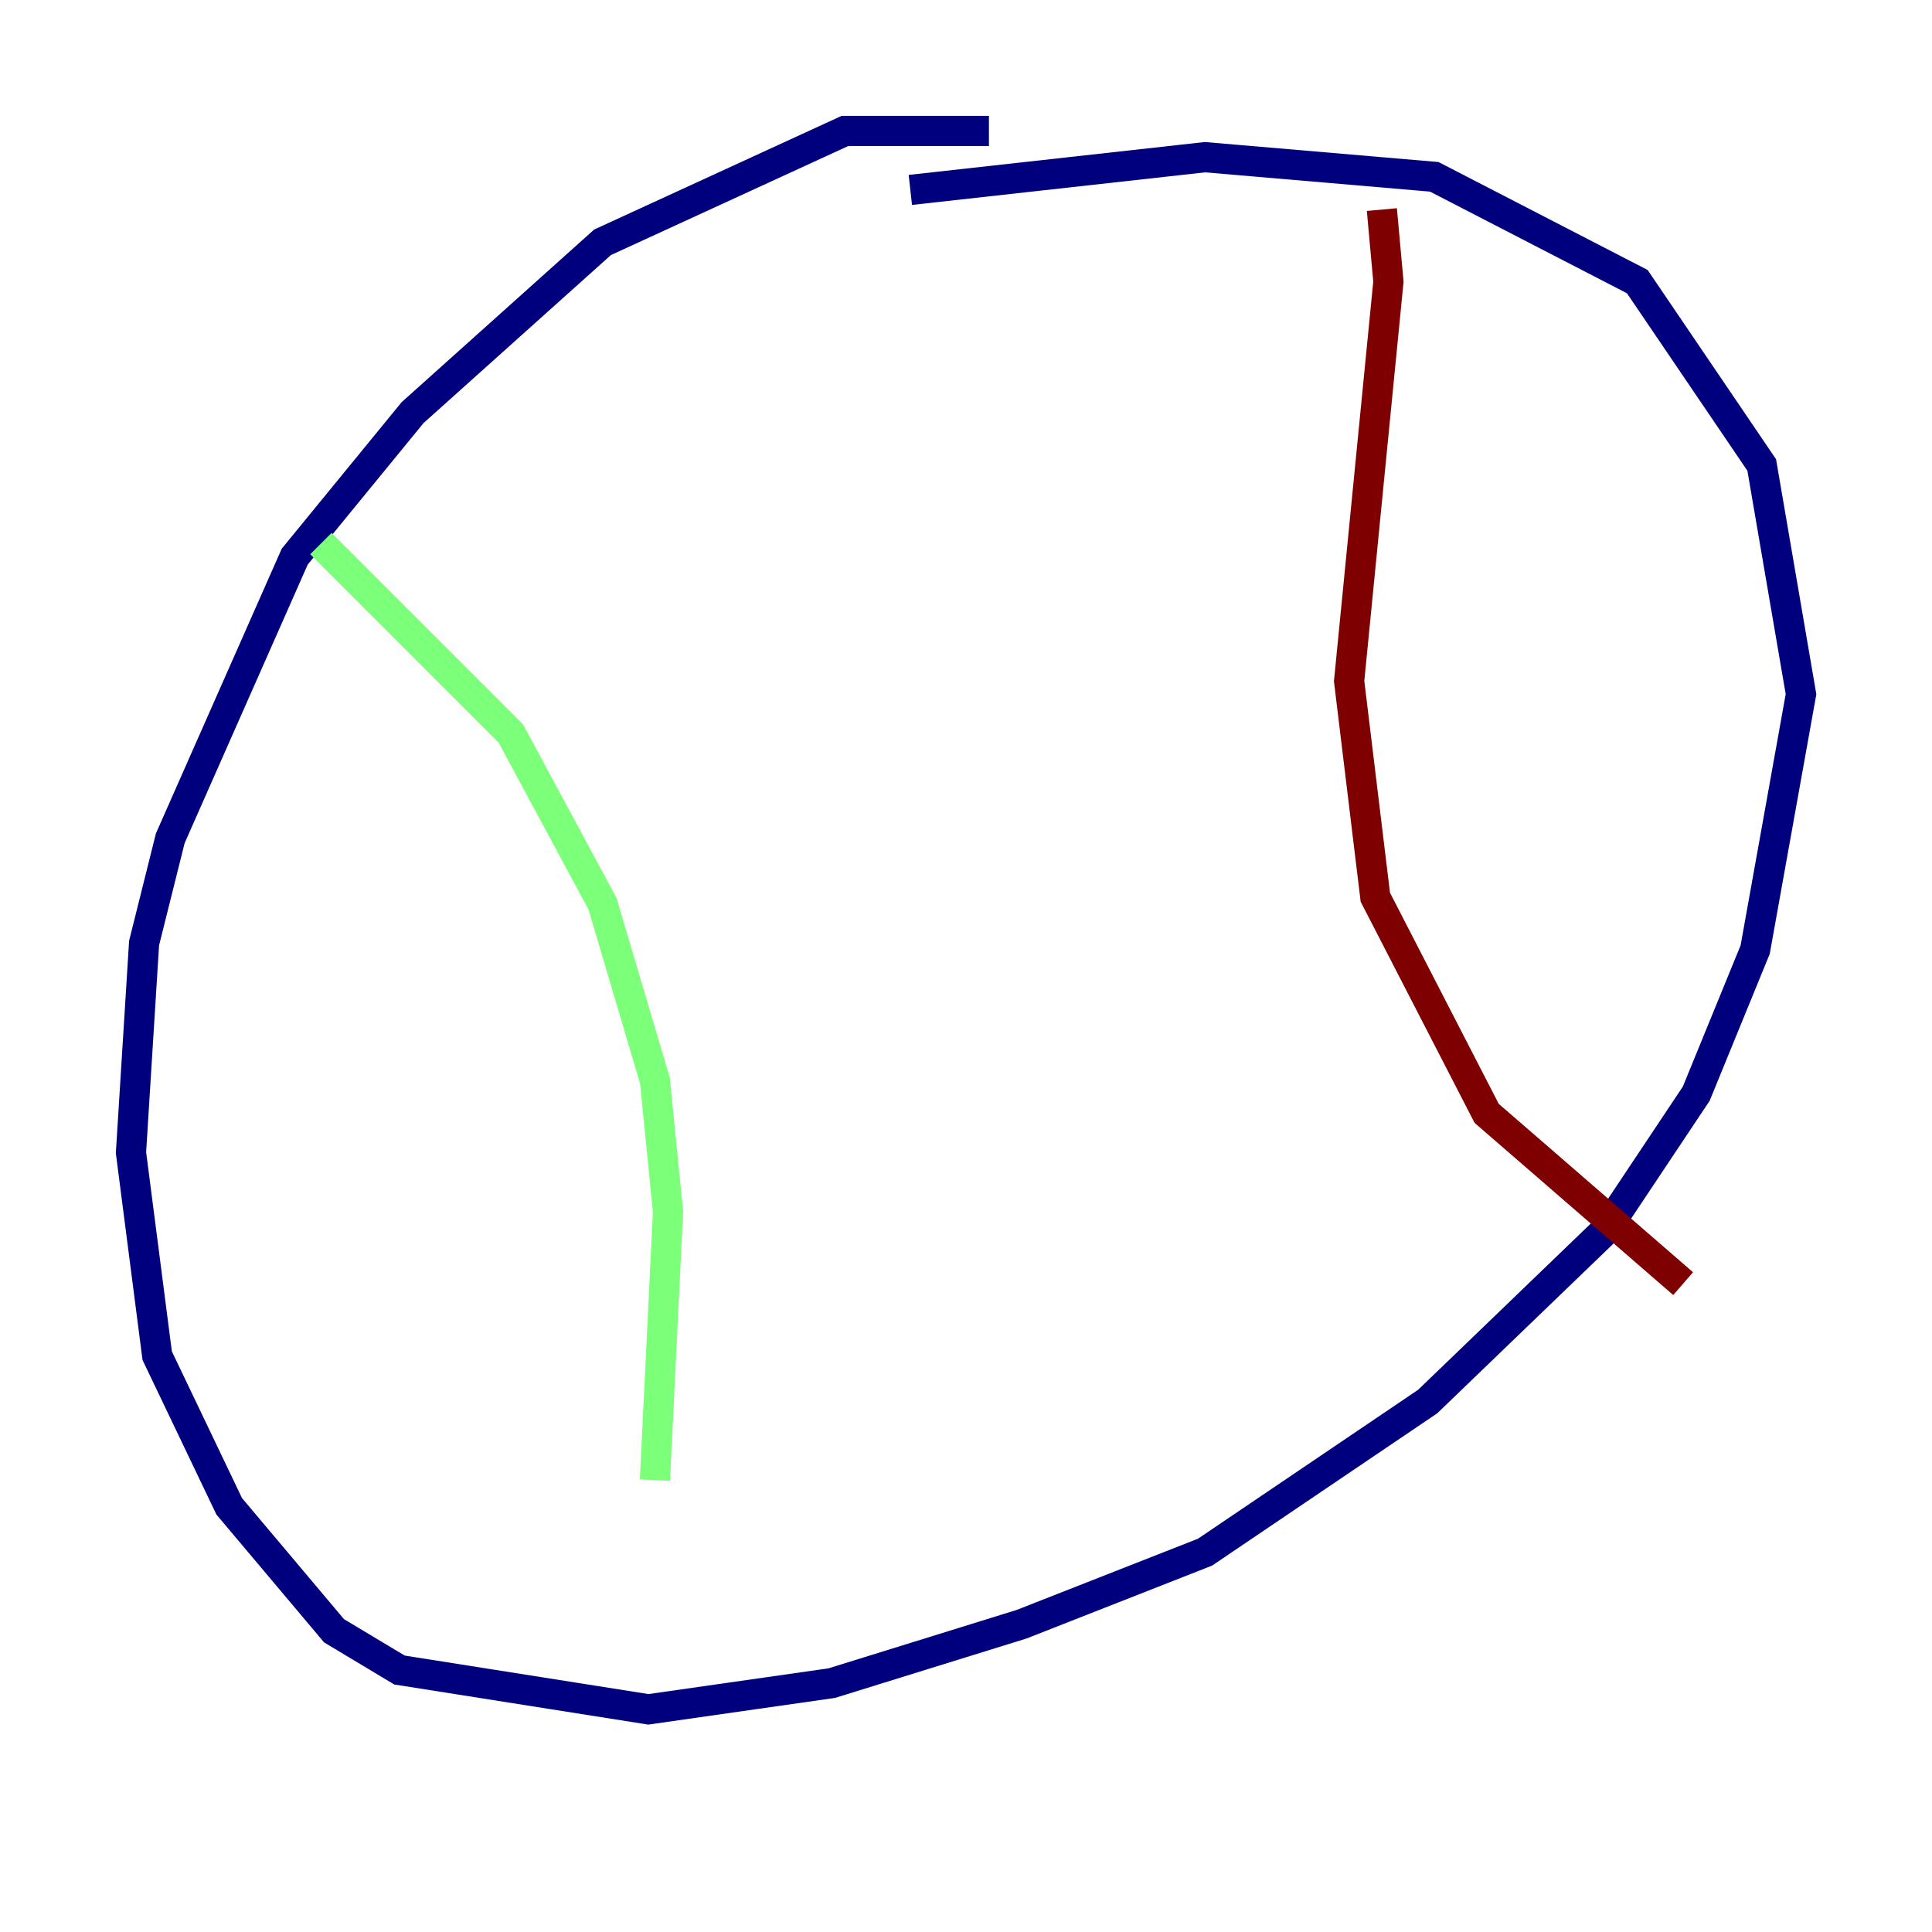 <?xml version="1.0" encoding="utf-8" ?>
<svg baseProfile="tiny" height="128" version="1.2" viewBox="0,0,128,128" width="128" xmlns="http://www.w3.org/2000/svg" xmlns:ev="http://www.w3.org/2001/xml-events" xmlns:xlink="http://www.w3.org/1999/xlink"><defs /><polyline fill="none" points="65.519,8.678 55.973,8.678 39.919,16.054 27.336,27.336 19.525,36.881 11.281,55.539 9.546,62.481 8.678,76.366 10.414,89.817 15.186,99.797 22.129,108.041 26.468,110.644 42.956,113.248 55.105,111.512 67.688,107.607 79.837,102.834 94.59,92.854 106.305,81.573 112.38,72.461 116.285,62.915 119.322,45.993 116.719,30.807 108.475,18.658 95.024,11.715 79.837,10.414 60.312,12.583" stroke="#00007f" stroke-width="2" /><polyline fill="none" points="21.261,36.014 33.844,48.597 39.919,59.878 43.39,71.593 44.258,80.271 43.39,98.061" stroke="#7cff79" stroke-width="2" /><polyline fill="none" points="91.552,13.885 91.986,18.658 89.383,45.125 91.119,59.444 98.495,73.763 111.512,85.044" stroke="#7f0000" stroke-width="2" /></svg>